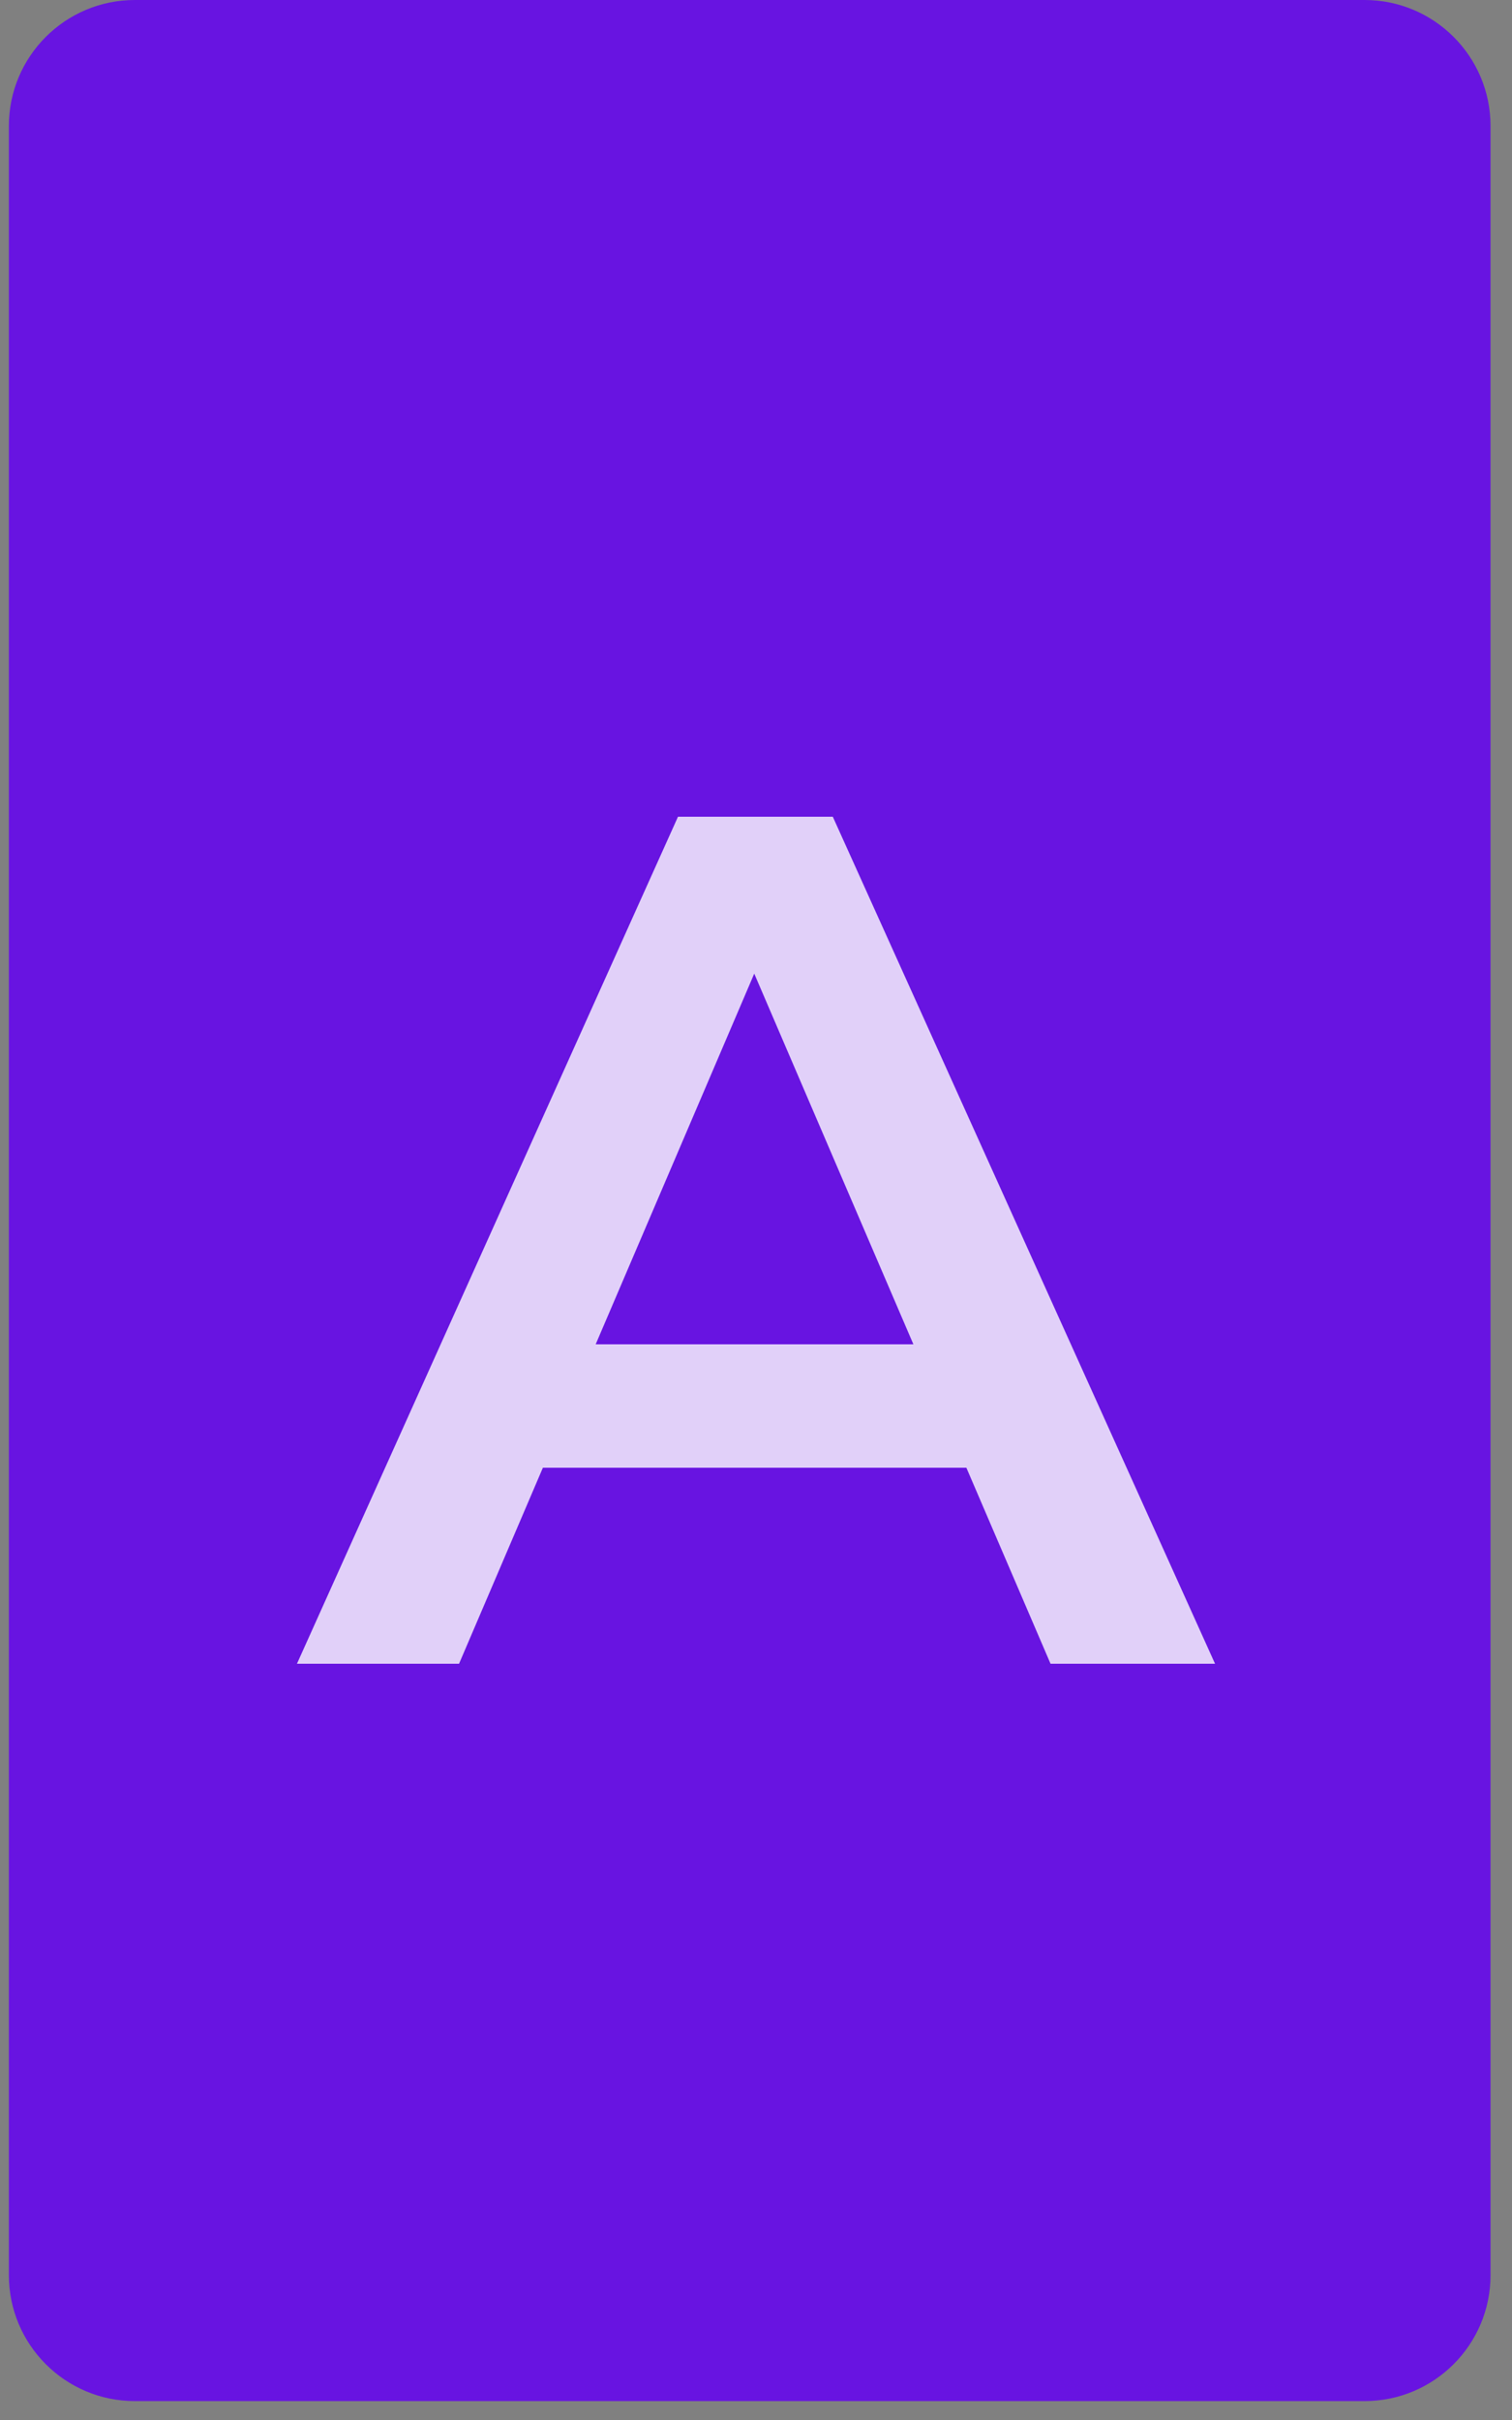<svg width="30" height="48" viewBox="0 0 30 48" fill="none" xmlns="http://www.w3.org/2000/svg">
<rect x="0" y="0" width="30" height="48" fill="#808080" stroke="none"/>
<g clip-path="url(#clip0_1262_1450)">
<path d="M27.074 0H2.676C1.295 0 0.176 1.119 0.176 2.5V45.125C0.176 46.506 1.295 47.625 2.676 47.625H27.074C28.455 47.625 29.574 46.506 29.574 45.125V2.5C29.574 1.119 28.455 0 27.074 0Z" fill="#6814E1"/>
<path d="M5.892 33L13.452 16.2H16.524L24.108 33H20.844L14.34 17.856H15.588L9.108 33H5.892ZM9.372 29.112L10.212 26.664H19.284L20.124 29.112H9.372Z" fill="white" fill-opacity="0.8"/>
</g>
<defs>
<clipPath id="clip0_1262_1450">
<rect width="30" height="48" fill="white"/>
</clipPath>
</defs>
</svg>
